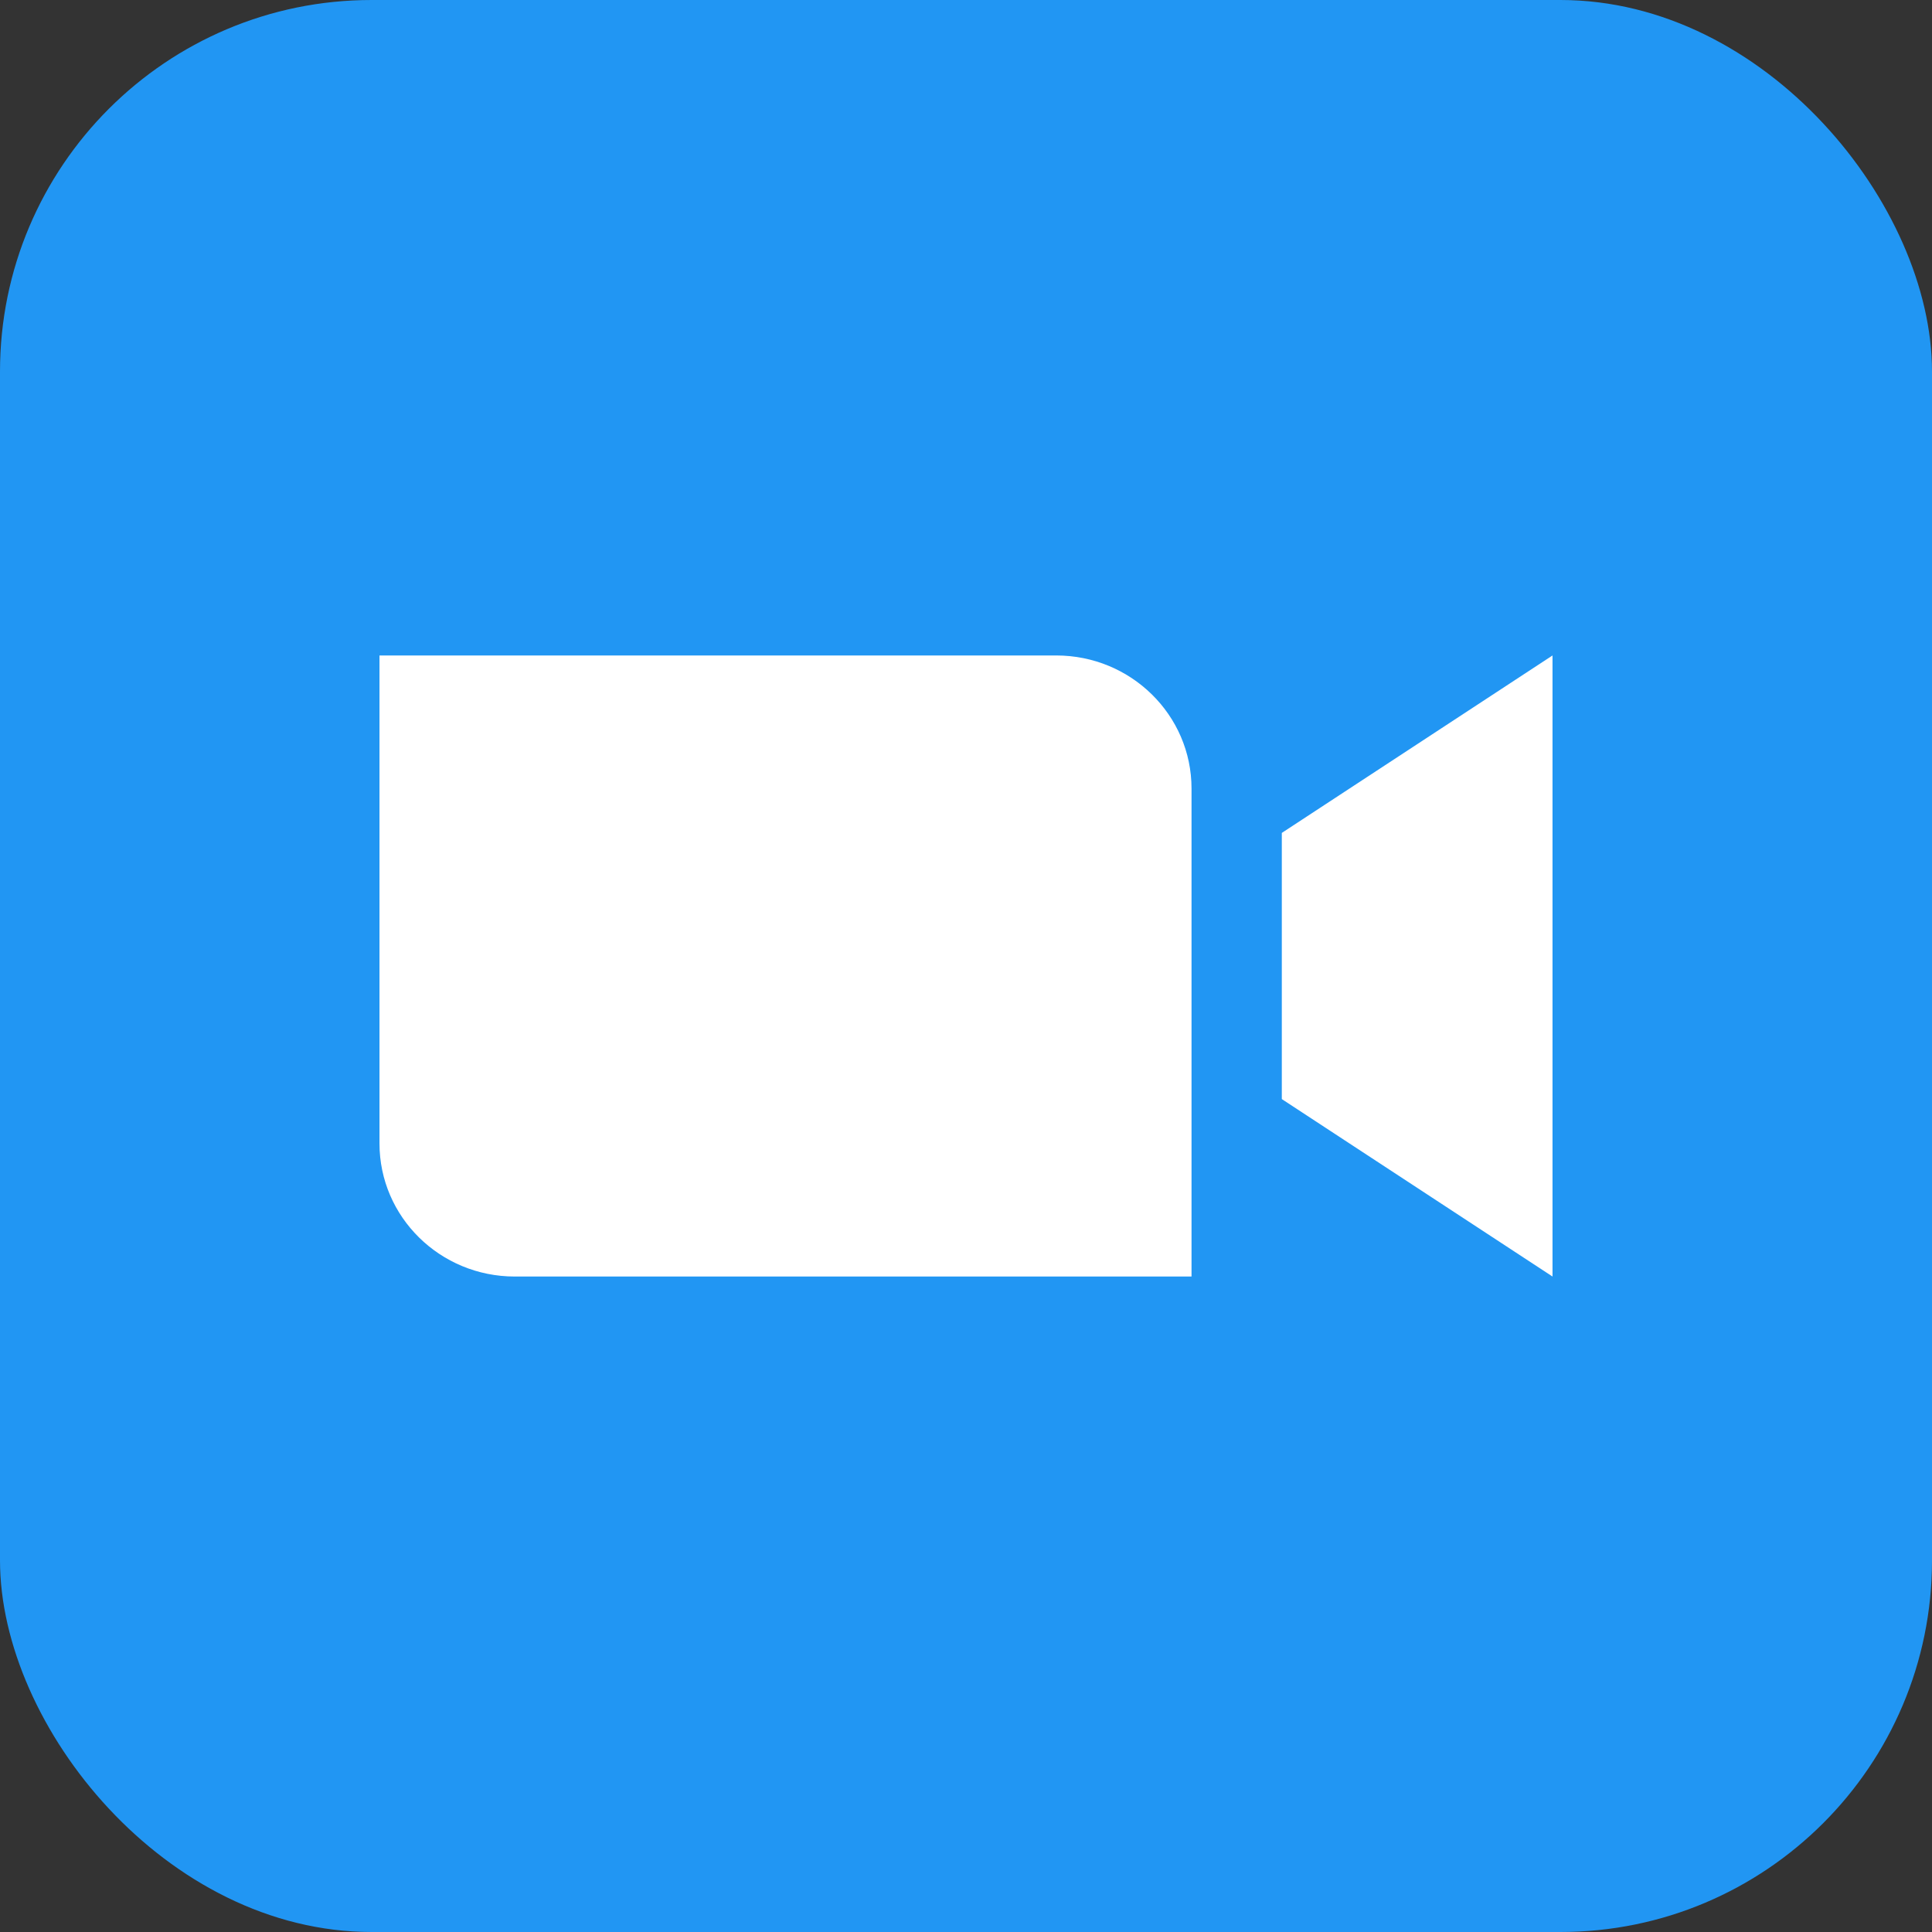 <svg width="26" height="26" viewBox="0 0 26 26" fill="none" xmlns="http://www.w3.org/2000/svg">
<rect x="0" y="0" width="26" height="26" fill="#333333" stroke="none"/>
<rect width="26" height="26" rx="5" fill="#2196F3"/>
<path d="M16.035 17.179H6.928C5.922 17.179 5.107 16.377 5.107 15.388V8.821H14.214C15.22 8.821 16.035 9.623 16.035 10.612V17.179Z" fill="white"/>
<path d="M20.893 17.179L17.25 14.791V11.209L20.893 8.821V17.179Z" fill="white"/>
</svg>
